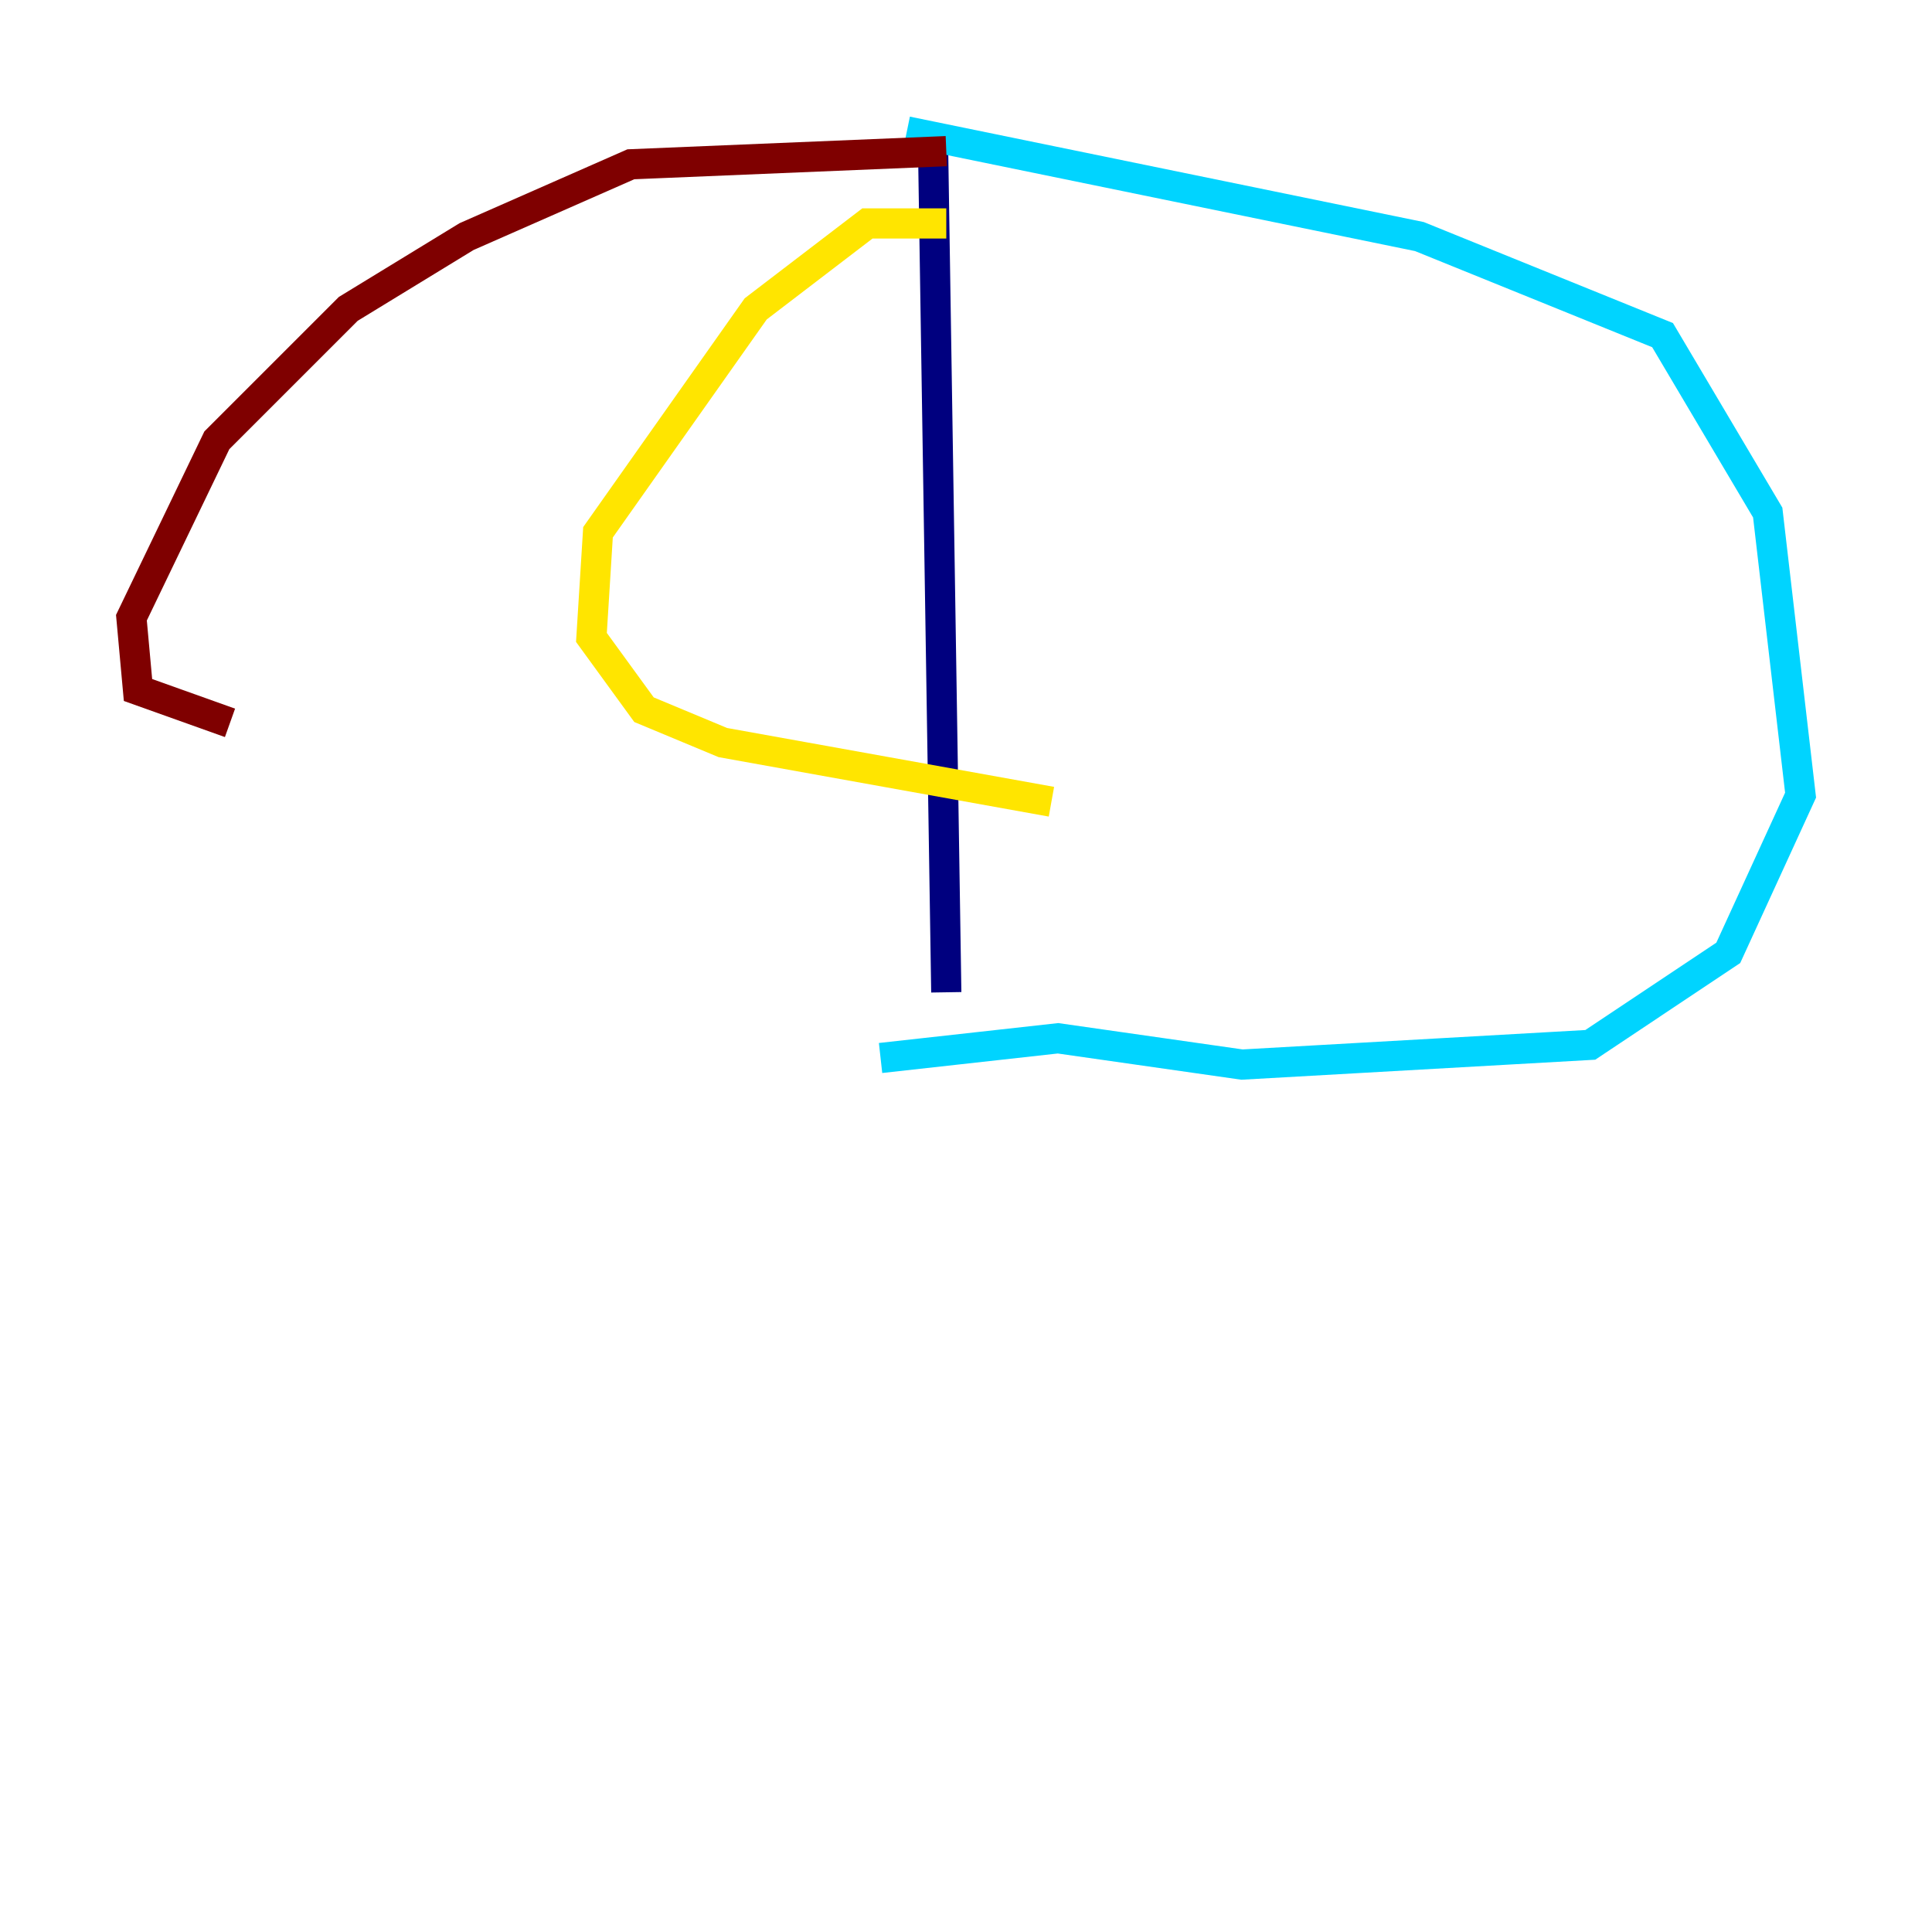 <?xml version="1.0" encoding="utf-8" ?>
<svg baseProfile="tiny" height="128" version="1.2" viewBox="0,0,128,128" width="128" xmlns="http://www.w3.org/2000/svg" xmlns:ev="http://www.w3.org/2001/xml-events" xmlns:xlink="http://www.w3.org/1999/xlink"><defs /><polyline fill="none" points="61.823,10.014 62.694,65.742" stroke="#00007f" stroke-width="2" /><polyline fill="none" points="60.082,8.707 94.041,15.674 110.15,22.204 117.116,33.959 119.293,52.68 114.503,63.129 105.361,69.225 82.286,70.531 70.095,68.789 58.34,70.095" stroke="#00d4ff" stroke-width="2" /><polyline fill="none" points="62.694,14.803 57.469,14.803 50.068,20.463 39.619,35.265 39.184,42.231 42.667,47.02 47.891,49.197 69.66,53.116" stroke="#ffe500" stroke-width="2" /><polyline fill="none" points="62.694,10.014 41.796,10.884 30.912,15.674 23.075,20.463 14.367,29.17 8.707,40.925 9.143,45.714 15.238,47.891" stroke="#7f0000" stroke-width="2" /></svg>